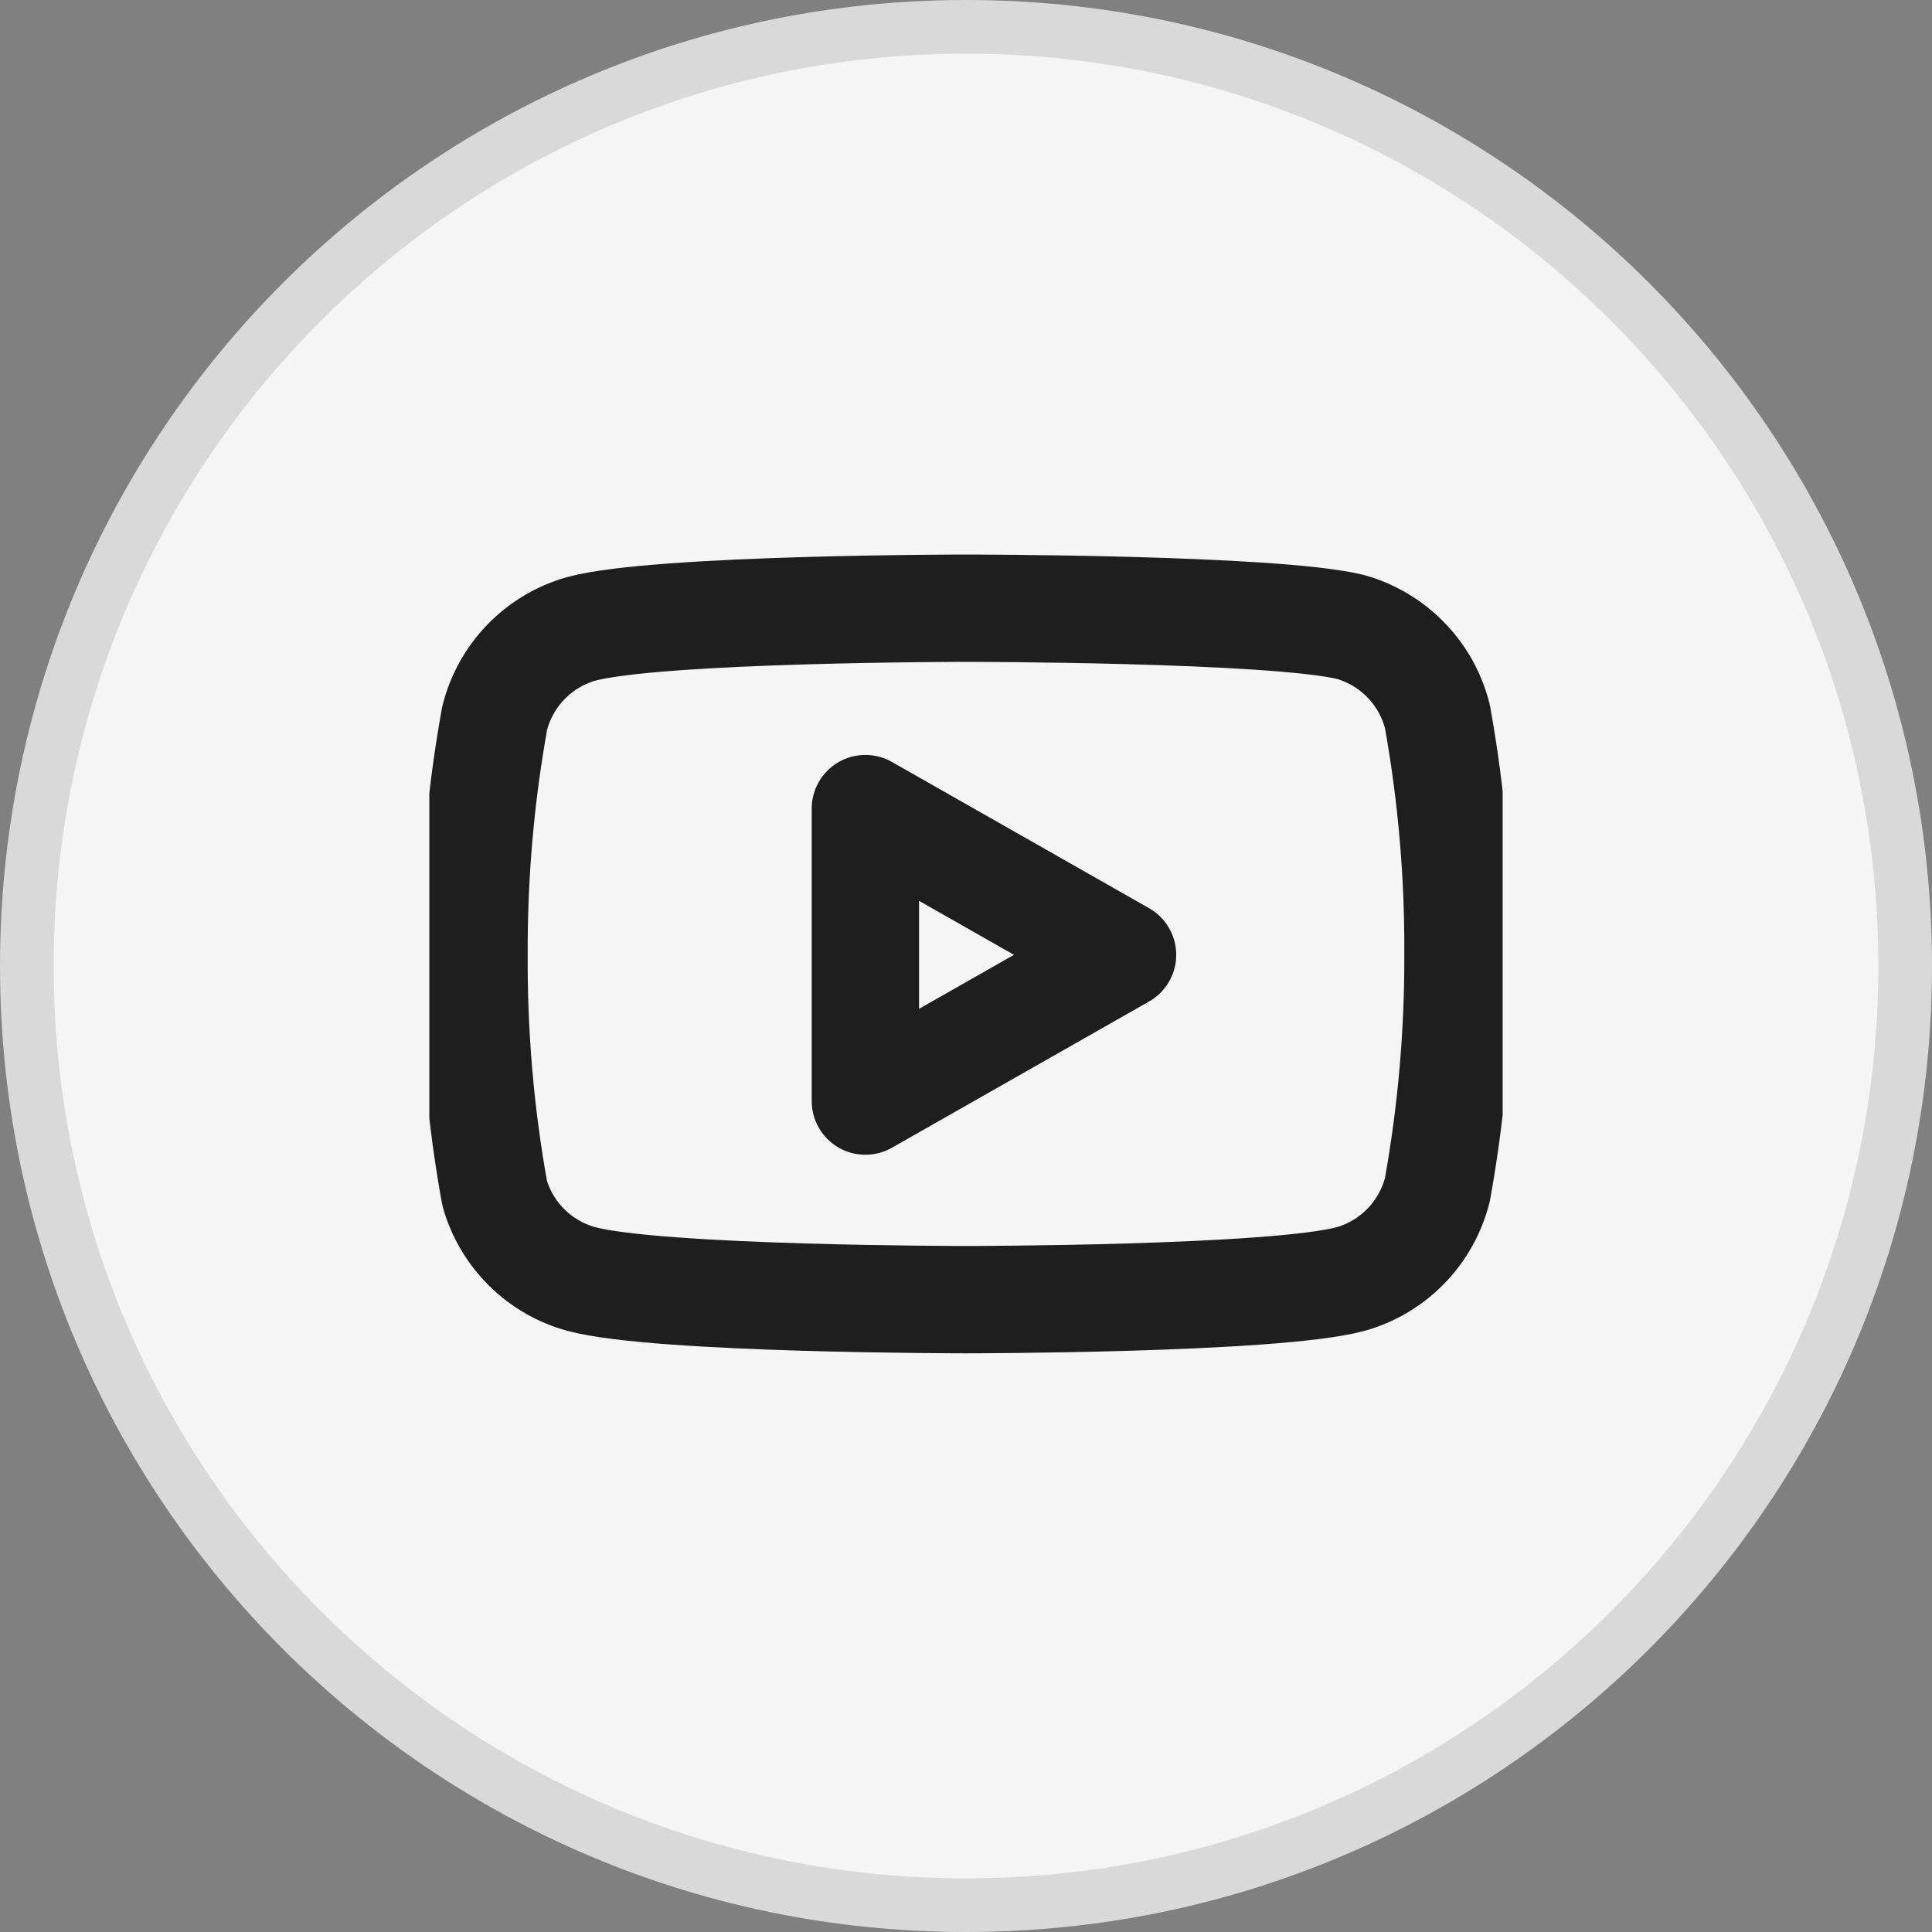 <svg width="36" height="36" viewBox="0 0 36 36" fill="none" xmlns="http://www.w3.org/2000/svg">
<rect x="0" y="0" width="36" height="36" fill="#808080" stroke="none"/>
<path d="M18 0.5C27.665 0.5 35.5 8.335 35.5 18C35.5 27.665 27.665 35.5 18 35.5C8.335 35.5 0.5 27.665 0.5 18C0.5 8.335 8.335 0.5 18 0.5Z" fill="#F5F5F5"/>
<path d="M18 0.5C27.665 0.5 35.5 8.335 35.5 18C35.5 27.665 27.665 35.5 18 35.5C8.335 35.5 0.5 27.665 0.5 18C0.5 8.335 8.335 0.5 18 0.5Z" stroke="#D9D9D9" stroke-linecap="round"/>
<g clip-path="url(#clip0_190_1493)">
<path d="M26.784 13.35C26.684 12.954 26.483 12.592 26.199 12.3C25.915 12.007 25.559 11.794 25.167 11.683C23.733 11.333 18 11.333 18 11.333C18 11.333 12.267 11.333 10.834 11.717C10.441 11.828 10.085 12.04 9.801 12.333C9.517 12.626 9.316 12.988 9.217 13.383C8.954 14.838 8.826 16.314 8.833 17.792C8.824 19.281 8.952 20.768 9.217 22.233C9.326 22.617 9.532 22.965 9.815 23.245C10.098 23.526 10.449 23.728 10.834 23.833C12.267 24.217 18 24.217 18 24.217C18 24.217 23.733 24.217 25.167 23.833C25.559 23.722 25.915 23.51 26.199 23.217C26.483 22.925 26.684 22.562 26.784 22.167C27.044 20.723 27.172 19.259 27.167 17.792C27.176 16.302 27.048 14.816 26.784 13.35Z" stroke="#1E1E1E" stroke-width="2" stroke-linecap="round" stroke-linejoin="round"/>
<path d="M16.125 20.517L20.917 17.792L16.125 15.067V20.517Z" stroke="#1E1E1E" stroke-width="2" stroke-linecap="round" stroke-linejoin="round"/>
</g>
<defs>
<clipPath id="clip0_190_1493">
<rect width="20" height="20" fill="white" transform="translate(8 8)"/>
</clipPath>
</defs>
</svg>

